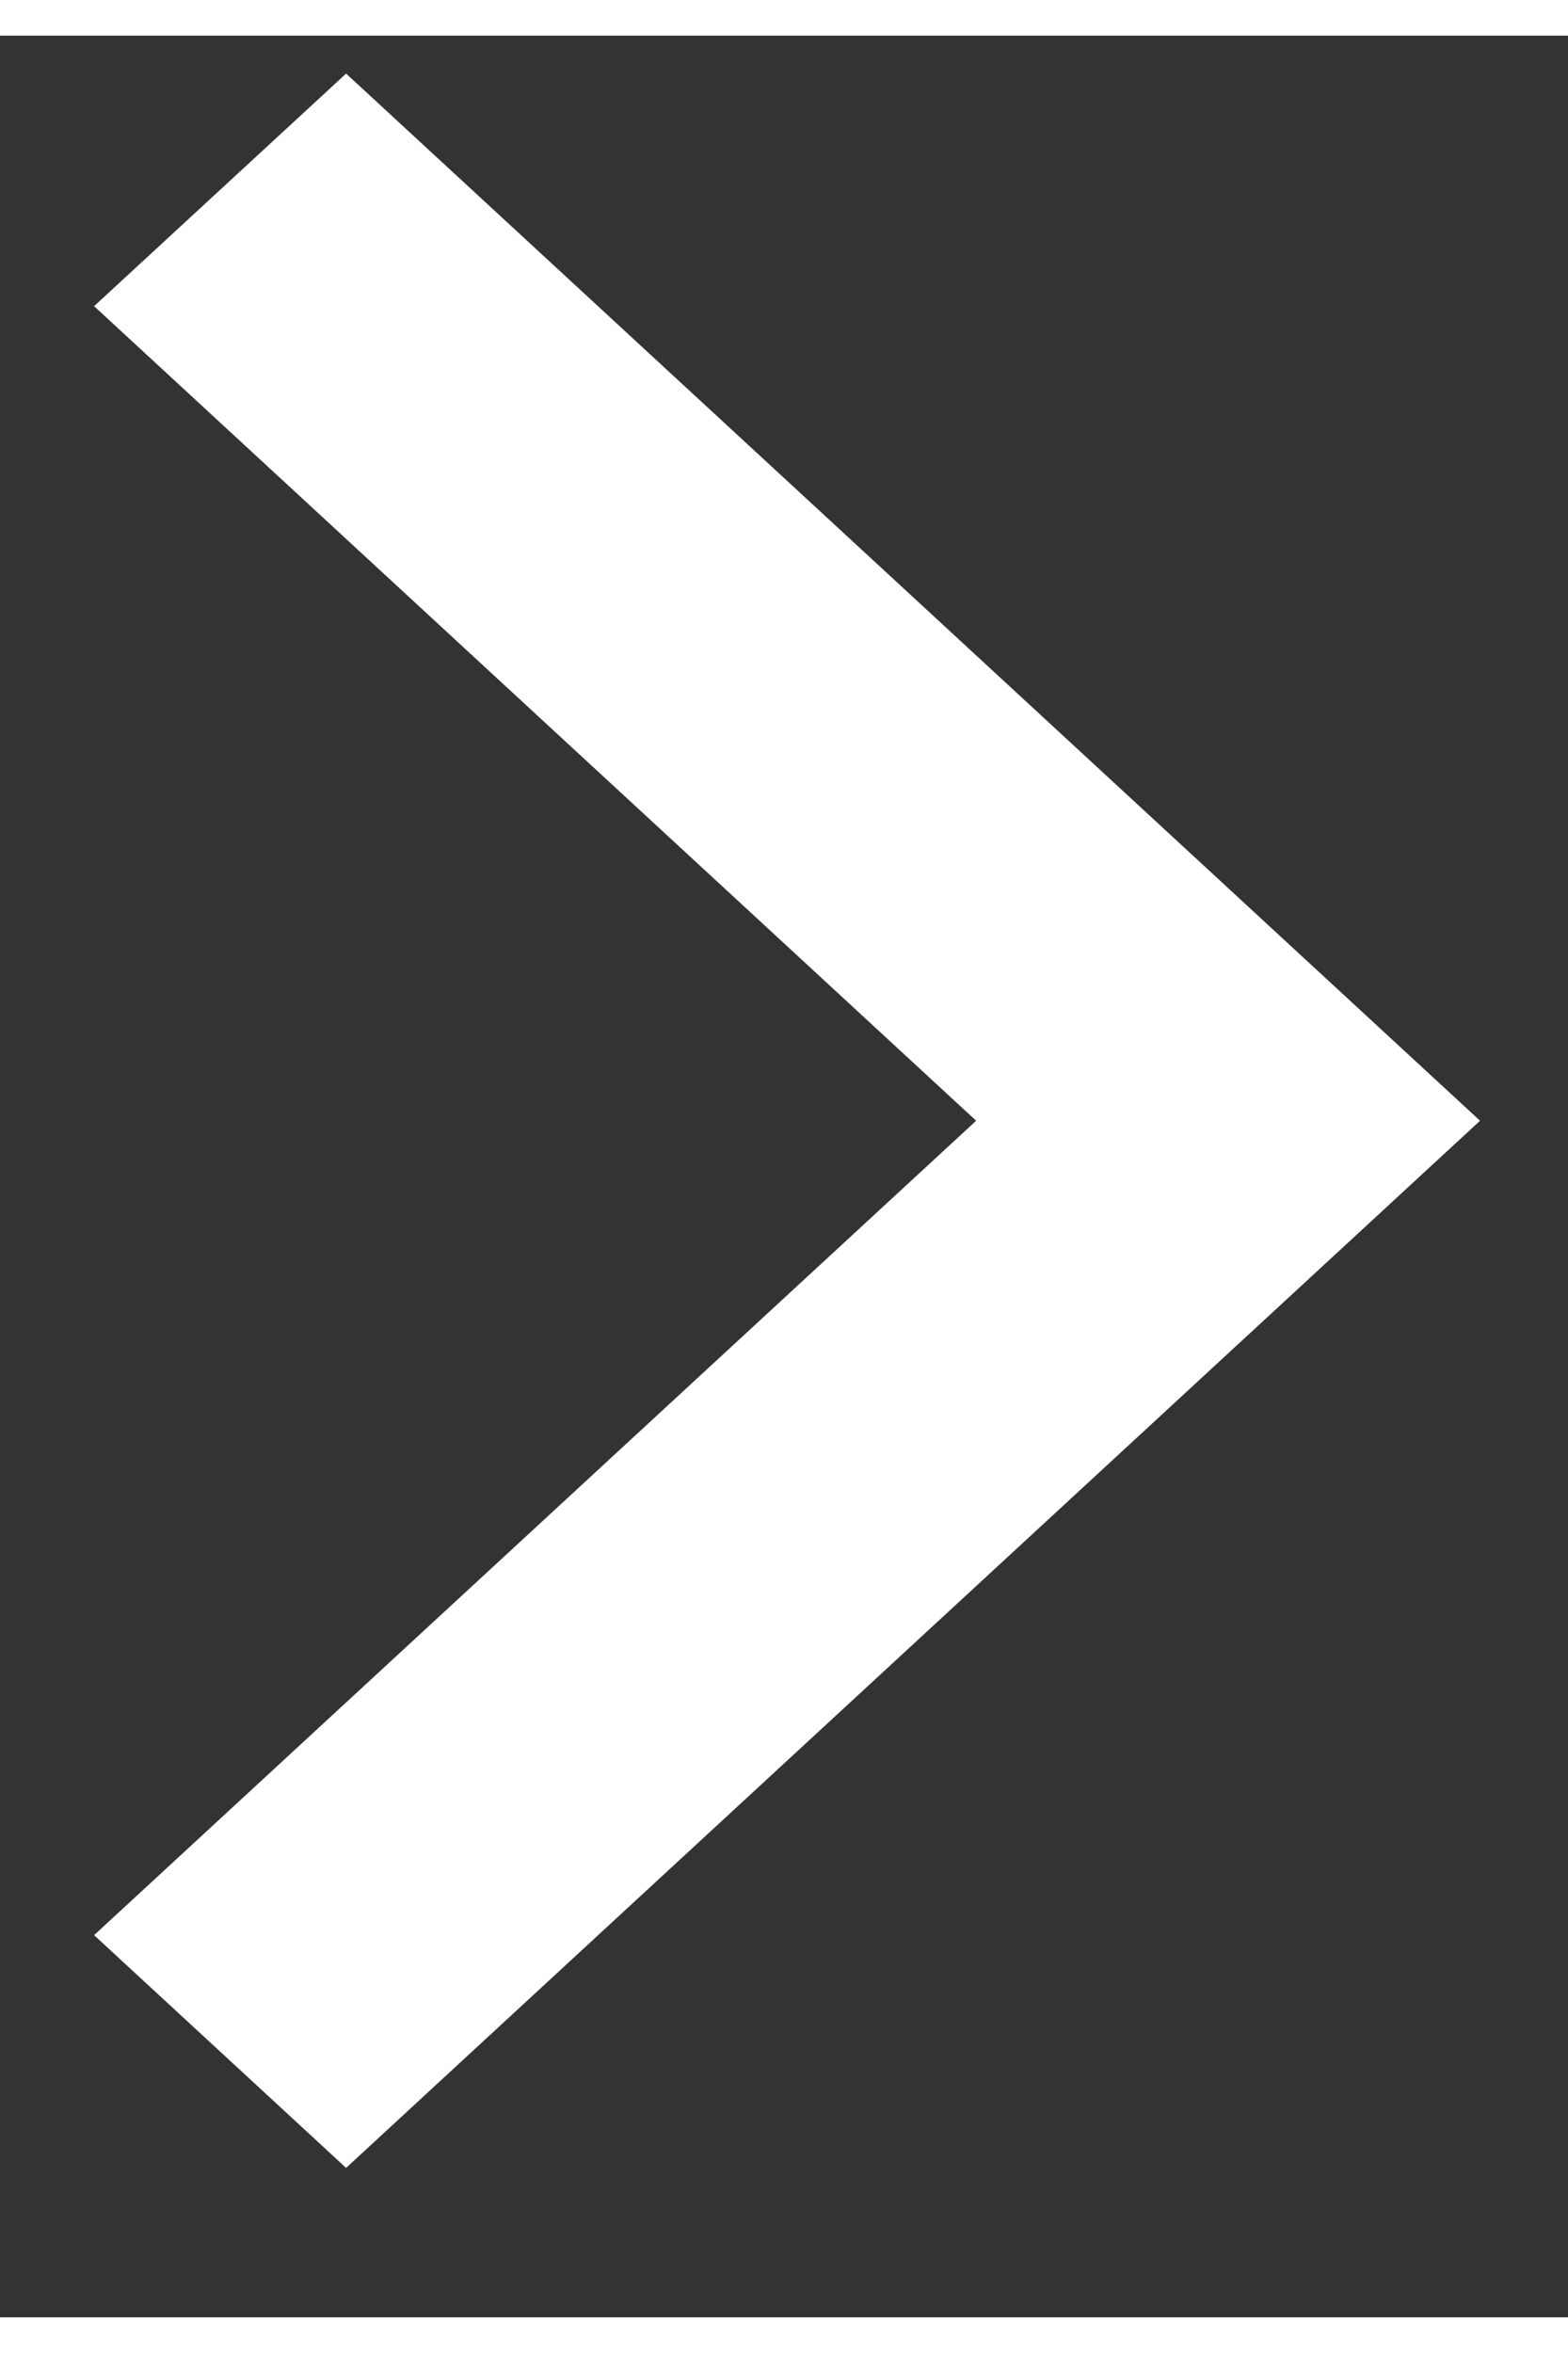 <svg width="10" height="15" viewBox="0 0 11 16" fill="none" xmlns="http://www.w3.org/2000/svg">
<rect x="0" y="0" width="11" height="16" fill="#333333" stroke="none"/>
<g clip-path="url(#clip0_1_641)">
<path d="M6.848 7.609L0.66 1.897L2.428 0.266L10.383 7.609L2.428 14.952L0.66 13.32L6.848 7.609Z" fill="white"/>
</g>
<defs>
<clipPath id="clip0_1_641">
<rect width="10" height="15" fill="white" transform="translate(0.66 0.266)"/>
</clipPath>
</defs>
</svg>
